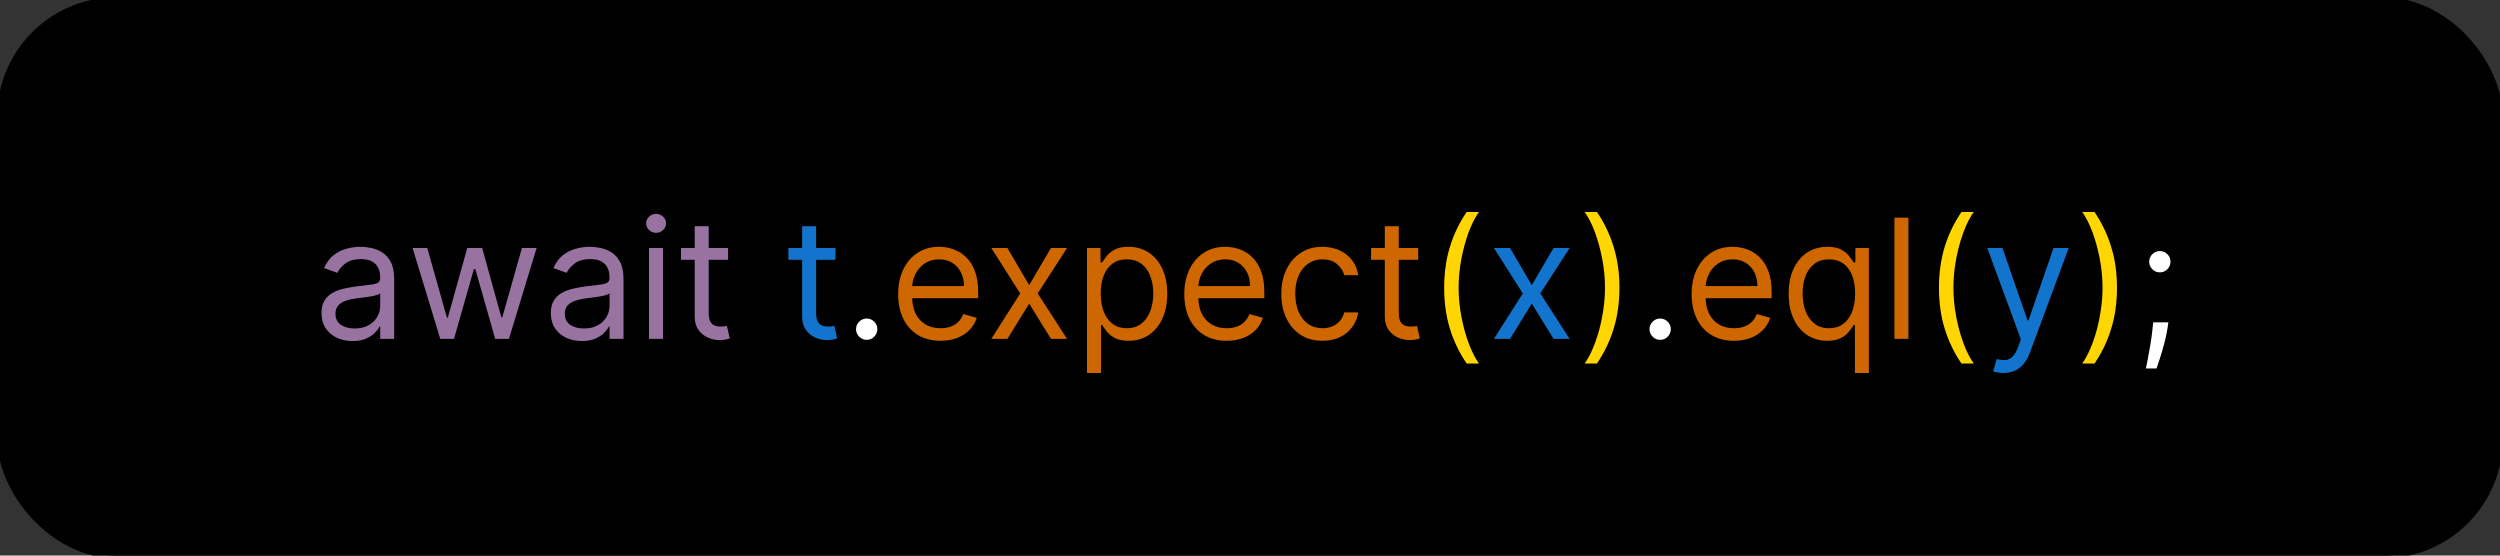 <svg width="450" height="100" viewBox="0 0 450 100" fill="none" xmlns="http://www.w3.org/2000/svg">
<rect x="0" y="0" width="450" height="100" fill="#333333" stroke="none"/>
<rect width="450" height="100" rx="21" fill="black"/>
<rect width="450" height="100" rx="21" stroke="black"/>
<path d="M63.452 61.383C62.416 61.383 61.474 61.188 60.629 60.798C59.784 60.4 59.113 59.828 58.616 59.082C58.119 58.33 57.87 57.42 57.87 56.355C57.87 55.418 58.055 54.658 58.424 54.075C58.793 53.486 59.287 53.024 59.905 52.69C60.523 52.356 61.205 52.108 61.95 51.945C62.703 51.774 63.459 51.639 64.219 51.54C65.214 51.412 66.02 51.316 66.638 51.252C67.263 51.181 67.717 51.064 68.001 50.901C68.293 50.737 68.438 50.453 68.438 50.048V49.963C68.438 48.912 68.151 48.095 67.575 47.513C67.007 46.93 66.144 46.639 64.987 46.639C63.786 46.639 62.845 46.902 62.163 47.428C61.481 47.953 61.002 48.514 60.725 49.111L58.339 48.258C58.765 47.264 59.333 46.49 60.043 45.936C60.761 45.375 61.542 44.984 62.387 44.764C63.239 44.537 64.077 44.423 64.901 44.423C65.427 44.423 66.031 44.487 66.712 44.615C67.401 44.736 68.065 44.988 68.704 45.371C69.351 45.755 69.887 46.334 70.313 47.108C70.739 47.882 70.952 48.919 70.952 50.219V61H68.438V58.784H68.31C68.14 59.139 67.856 59.519 67.458 59.924C67.06 60.329 66.531 60.673 65.871 60.957C65.21 61.242 64.404 61.383 63.452 61.383ZM63.836 59.125C64.83 59.125 65.668 58.93 66.35 58.539C67.039 58.148 67.558 57.644 67.906 57.026C68.261 56.408 68.438 55.758 68.438 55.077V52.776C68.332 52.903 68.097 53.021 67.735 53.127C67.38 53.227 66.968 53.315 66.499 53.394C66.038 53.465 65.587 53.528 65.146 53.585C64.713 53.635 64.362 53.678 64.092 53.713C63.438 53.798 62.827 53.937 62.259 54.129C61.698 54.313 61.244 54.594 60.896 54.97C60.555 55.34 60.384 55.844 60.384 56.483C60.384 57.356 60.707 58.017 61.354 58.465C62.007 58.905 62.834 59.125 63.836 59.125ZM79.249 61L74.263 44.636H76.905L80.442 57.165H80.612L84.107 44.636H86.791L90.243 57.122H90.413L93.951 44.636H96.593L91.607 61H89.135L85.556 48.429H85.3L81.72 61H79.249ZM104.732 61.383C103.695 61.383 102.754 61.188 101.909 60.798C101.063 60.4 100.392 59.828 99.895 59.082C99.398 58.33 99.149 57.42 99.149 56.355C99.149 55.418 99.334 54.658 99.703 54.075C100.073 53.486 100.566 53.024 101.184 52.69C101.802 52.356 102.484 52.108 103.23 51.945C103.982 51.774 104.739 51.639 105.499 51.54C106.493 51.412 107.299 51.316 107.917 51.252C108.542 51.181 108.997 51.064 109.281 50.901C109.572 50.737 109.718 50.453 109.718 50.048V49.963C109.718 48.912 109.43 48.095 108.855 47.513C108.286 46.93 107.423 46.639 106.266 46.639C105.066 46.639 104.124 46.902 103.443 47.428C102.761 47.953 102.281 48.514 102.004 49.111L99.618 48.258C100.044 47.264 100.612 46.49 101.323 45.936C102.04 45.375 102.821 44.984 103.666 44.764C104.519 44.537 105.357 44.423 106.181 44.423C106.706 44.423 107.31 44.487 107.992 44.615C108.681 44.736 109.345 44.988 109.984 45.371C110.63 45.755 111.166 46.334 111.593 47.108C112.019 47.882 112.232 48.919 112.232 50.219V61H109.718V58.784H109.59C109.419 59.139 109.135 59.519 108.737 59.924C108.34 60.329 107.811 60.673 107.15 60.957C106.49 61.242 105.683 61.383 104.732 61.383ZM105.115 59.125C106.11 59.125 106.948 58.93 107.629 58.539C108.318 58.148 108.837 57.644 109.185 57.026C109.54 56.408 109.718 55.758 109.718 55.077V52.776C109.611 52.903 109.377 53.021 109.014 53.127C108.659 53.227 108.247 53.315 107.779 53.394C107.317 53.465 106.866 53.528 106.426 53.585C105.992 53.635 105.641 53.678 105.371 53.713C104.718 53.798 104.107 53.937 103.539 54.129C102.977 54.313 102.523 54.594 102.175 54.97C101.834 55.34 101.664 55.844 101.664 56.483C101.664 57.356 101.987 58.017 102.633 58.465C103.286 58.905 104.114 59.125 105.115 59.125ZM116.821 61V44.636H119.335V61H116.821ZM118.099 41.909C117.609 41.909 117.186 41.742 116.831 41.408C116.483 41.075 116.309 40.673 116.309 40.205C116.309 39.736 116.483 39.334 116.831 39.001C117.186 38.667 117.609 38.5 118.099 38.5C118.589 38.5 119.008 38.667 119.356 39.001C119.711 39.334 119.889 39.736 119.889 40.205C119.889 40.673 119.711 41.075 119.356 41.408C119.008 41.742 118.589 41.909 118.099 41.909ZM131.056 44.636V46.767H122.576V44.636H131.056ZM125.048 40.716H127.562V56.312C127.562 57.023 127.665 57.555 127.871 57.91C128.084 58.258 128.354 58.493 128.681 58.614C129.014 58.727 129.366 58.784 129.735 58.784C130.012 58.784 130.24 58.77 130.417 58.742C130.595 58.706 130.737 58.678 130.843 58.656L131.355 60.915C131.184 60.979 130.946 61.043 130.641 61.106C130.335 61.178 129.948 61.213 129.48 61.213C128.769 61.213 128.073 61.06 127.392 60.755C126.717 60.45 126.156 59.984 125.708 59.359C125.268 58.734 125.048 57.946 125.048 56.994V40.716Z" fill="#9873A2"/>
<path d="M156.007 61.17C155.481 61.17 155.03 60.982 154.654 60.606C154.277 60.229 154.089 59.778 154.089 59.253C154.089 58.727 154.277 58.276 154.654 57.9C155.03 57.523 155.481 57.335 156.007 57.335C156.532 57.335 156.983 57.523 157.36 57.9C157.736 58.276 157.924 58.727 157.924 59.253C157.924 59.601 157.835 59.92 157.658 60.212C157.487 60.503 157.257 60.737 156.965 60.915C156.681 61.085 156.362 61.17 156.007 61.17ZM298.829 61.17C298.303 61.17 297.852 60.982 297.476 60.606C297.099 60.229 296.911 59.778 296.911 59.253C296.911 58.727 297.099 58.276 297.476 57.9C297.852 57.523 298.303 57.335 298.829 57.335C299.354 57.335 299.805 57.523 300.182 57.9C300.558 58.276 300.746 58.727 300.746 59.253C300.746 59.601 300.658 59.92 300.48 60.212C300.31 60.503 300.079 60.737 299.788 60.915C299.504 61.085 299.184 61.17 298.829 61.17ZM390.307 58.017L390.137 59.168C390.016 59.977 389.831 60.844 389.583 61.767C389.341 62.69 389.089 63.56 388.826 64.377C388.563 65.194 388.347 65.844 388.176 66.327H386.259C386.351 65.872 386.472 65.272 386.621 64.526C386.77 63.781 386.919 62.946 387.068 62.023C387.225 61.106 387.352 60.169 387.452 59.21L387.58 58.017H390.307ZM388.773 49.026C388.247 49.026 387.796 48.837 387.42 48.461C387.044 48.084 386.855 47.633 386.855 47.108C386.855 46.582 387.044 46.131 387.42 45.755C387.796 45.379 388.247 45.19 388.773 45.19C389.298 45.19 389.749 45.379 390.126 45.755C390.502 46.131 390.691 46.582 390.691 47.108C390.691 47.456 390.602 47.776 390.424 48.067C390.254 48.358 390.023 48.592 389.732 48.77C389.448 48.94 389.128 49.026 388.773 49.026Z" fill="white"/>
<path d="M150.392 44.636V46.767H141.912V44.636H150.392ZM144.384 40.716H146.898V56.312C146.898 57.023 147.001 57.555 147.207 57.91C147.42 58.258 147.69 58.493 148.017 58.614C148.35 58.727 148.702 58.784 149.071 58.784C149.348 58.784 149.575 58.77 149.753 58.742C149.931 58.706 150.073 58.678 150.179 58.656L150.691 60.915C150.52 60.979 150.282 61.043 149.977 61.106C149.671 61.178 149.284 61.213 148.816 61.213C148.105 61.213 147.409 61.06 146.727 60.755C146.053 60.45 145.492 59.984 145.044 59.359C144.604 58.734 144.384 57.946 144.384 56.994V40.716ZM271.801 44.636L275.722 51.327L279.642 44.636H282.54L277.256 52.818L282.54 61H279.642L275.722 54.651L271.801 61H268.903L274.102 52.818L268.903 44.636H271.801ZM360.608 67.136C360.182 67.136 359.802 67.101 359.468 67.03C359.134 66.966 358.903 66.902 358.776 66.838L359.415 64.622C360.026 64.778 360.565 64.835 361.034 64.793C361.503 64.75 361.918 64.54 362.281 64.164C362.65 63.795 362.987 63.195 363.293 62.364L363.761 61.085L357.71 44.636H360.438L364.955 57.676H365.125L369.642 44.636H372.369L365.423 63.386C365.111 64.231 364.724 64.931 364.262 65.485C363.8 66.046 363.264 66.462 362.653 66.731C362.05 67.001 361.368 67.136 360.608 67.136Z" fill="#1274CC"/>
<path d="M169.297 61.341C167.72 61.341 166.36 60.993 165.216 60.297C164.08 59.594 163.203 58.614 162.585 57.356C161.974 56.092 161.669 54.622 161.669 52.946C161.669 51.27 161.974 49.793 162.585 48.514C163.203 47.229 164.062 46.227 165.163 45.51C166.271 44.785 167.564 44.423 169.041 44.423C169.893 44.423 170.735 44.565 171.566 44.849C172.397 45.133 173.153 45.595 173.835 46.234C174.517 46.867 175.06 47.705 175.465 48.749C175.87 49.793 176.072 51.078 176.072 52.605V53.67H163.459V51.497H173.515C173.515 50.574 173.331 49.75 172.961 49.026C172.599 48.301 172.081 47.729 171.406 47.31C170.738 46.891 169.95 46.682 169.041 46.682C168.04 46.682 167.173 46.93 166.442 47.428C165.717 47.918 165.16 48.557 164.769 49.345C164.378 50.133 164.183 50.979 164.183 51.881V53.33C164.183 54.565 164.396 55.613 164.822 56.472C165.256 57.325 165.856 57.974 166.623 58.422C167.39 58.862 168.281 59.082 169.297 59.082C169.957 59.082 170.554 58.99 171.086 58.805C171.626 58.614 172.091 58.33 172.482 57.953C172.873 57.57 173.175 57.094 173.388 56.526L175.817 57.207C175.561 58.031 175.131 58.756 174.528 59.381C173.924 59.999 173.178 60.481 172.29 60.83C171.403 61.17 170.405 61.341 169.297 61.341ZM181.332 44.636L185.253 51.327L189.173 44.636H192.071L186.787 52.818L192.071 61H189.173L185.253 54.651L181.332 61H178.435L183.634 52.818L178.435 44.636H181.332ZM195.659 67.136V44.636H198.088V47.236H198.386C198.57 46.952 198.826 46.59 199.153 46.149C199.487 45.702 199.963 45.304 200.58 44.956C201.205 44.601 202.051 44.423 203.116 44.423C204.494 44.423 205.708 44.768 206.759 45.457C207.811 46.146 208.631 47.122 209.22 48.386C209.81 49.651 210.105 51.142 210.105 52.861C210.105 54.594 209.81 56.096 209.22 57.367C208.631 58.631 207.814 59.611 206.77 60.307C205.726 60.996 204.522 61.341 203.159 61.341C202.107 61.341 201.266 61.167 200.634 60.819C200.002 60.464 199.515 60.062 199.174 59.615C198.833 59.16 198.57 58.784 198.386 58.486H198.173V67.136H195.659ZM198.13 52.818C198.13 54.054 198.311 55.144 198.673 56.089C199.036 57.026 199.565 57.761 200.261 58.294C200.957 58.82 201.809 59.082 202.818 59.082C203.869 59.082 204.746 58.805 205.449 58.251C206.159 57.69 206.692 56.938 207.047 55.993C207.409 55.041 207.59 53.983 207.59 52.818C207.59 51.668 207.413 50.631 207.058 49.707C206.71 48.777 206.181 48.042 205.47 47.502C204.767 46.955 203.883 46.682 202.818 46.682C201.795 46.682 200.936 46.941 200.24 47.459C199.544 47.971 199.018 48.688 198.663 49.611C198.308 50.528 198.13 51.597 198.13 52.818ZM220.801 61.341C219.224 61.341 217.864 60.993 216.72 60.297C215.584 59.594 214.707 58.614 214.089 57.356C213.478 56.092 213.173 54.622 213.173 52.946C213.173 51.27 213.478 49.793 214.089 48.514C214.707 47.229 215.566 46.227 216.667 45.51C217.775 44.785 219.068 44.423 220.545 44.423C221.397 44.423 222.239 44.565 223.07 44.849C223.901 45.133 224.657 45.595 225.339 46.234C226.021 46.867 226.564 47.705 226.969 48.749C227.374 49.793 227.576 51.078 227.576 52.605V53.67H214.963V51.497H225.019C225.019 50.574 224.835 49.75 224.465 49.026C224.103 48.301 223.585 47.729 222.91 47.31C222.242 46.891 221.454 46.682 220.545 46.682C219.544 46.682 218.677 46.93 217.945 47.428C217.221 47.918 216.664 48.557 216.273 49.345C215.882 50.133 215.687 50.979 215.687 51.881V53.33C215.687 54.565 215.9 55.613 216.326 56.472C216.759 57.325 217.36 57.974 218.127 58.422C218.894 58.862 219.785 59.082 220.801 59.082C221.461 59.082 222.058 58.99 222.59 58.805C223.13 58.614 223.595 58.33 223.986 57.953C224.377 57.57 224.678 57.094 224.892 56.526L227.32 57.207C227.065 58.031 226.635 58.756 226.031 59.381C225.428 59.999 224.682 60.481 223.794 60.83C222.906 61.17 221.909 61.341 220.801 61.341ZM238.048 61.341C236.514 61.341 235.193 60.979 234.085 60.254C232.977 59.53 232.125 58.532 231.529 57.261C230.932 55.989 230.634 54.537 230.634 52.903C230.634 51.242 230.939 49.775 231.55 48.504C232.168 47.225 233.027 46.227 234.128 45.51C235.236 44.785 236.529 44.423 238.006 44.423C239.156 44.423 240.193 44.636 241.117 45.062C242.04 45.489 242.796 46.085 243.386 46.852C243.975 47.619 244.341 48.514 244.483 49.537H241.969C241.777 48.791 241.351 48.131 240.691 47.555C240.037 46.973 239.156 46.682 238.048 46.682C237.068 46.682 236.209 46.938 235.47 47.449C234.739 47.953 234.167 48.667 233.755 49.59C233.35 50.506 233.148 51.582 233.148 52.818C233.148 54.082 233.347 55.183 233.744 56.121C234.149 57.058 234.718 57.786 235.449 58.305C236.188 58.823 237.054 59.082 238.048 59.082C238.702 59.082 239.295 58.969 239.828 58.742C240.36 58.514 240.811 58.188 241.181 57.761C241.55 57.335 241.813 56.824 241.969 56.227H244.483C244.341 57.193 243.99 58.063 243.428 58.837C242.874 59.604 242.139 60.215 241.223 60.67C240.314 61.117 239.256 61.341 238.048 61.341ZM255.275 44.636V46.767H246.795V44.636H255.275ZM249.267 40.716H251.781V56.312C251.781 57.023 251.884 57.555 252.09 57.91C252.303 58.258 252.573 58.493 252.899 58.614C253.233 58.727 253.585 58.784 253.954 58.784C254.231 58.784 254.458 58.77 254.636 58.742C254.813 58.706 254.955 58.678 255.062 58.656L255.573 60.915C255.403 60.979 255.165 61.043 254.86 61.106C254.554 61.178 254.167 61.213 253.698 61.213C252.988 61.213 252.292 61.06 251.61 60.755C250.936 60.45 250.374 59.984 249.927 59.359C249.487 58.734 249.267 57.946 249.267 56.994V40.716ZM312.119 61.341C310.542 61.341 309.182 60.993 308.039 60.297C306.902 59.594 306.025 58.614 305.407 57.356C304.797 56.092 304.491 54.622 304.491 52.946C304.491 51.27 304.797 49.793 305.407 48.514C306.025 47.229 306.885 46.227 307.985 45.51C309.093 44.785 310.386 44.423 311.863 44.423C312.716 44.423 313.557 44.565 314.388 44.849C315.219 45.133 315.975 45.595 316.657 46.234C317.339 46.867 317.882 47.705 318.287 48.749C318.692 49.793 318.895 51.078 318.895 52.605V53.67H306.281V51.497H316.338C316.338 50.574 316.153 49.75 315.784 49.026C315.422 48.301 314.903 47.729 314.228 47.31C313.561 46.891 312.772 46.682 311.863 46.682C310.862 46.682 309.995 46.93 309.264 47.428C308.539 47.918 307.982 48.557 307.591 49.345C307.201 50.133 307.005 50.979 307.005 51.881V53.33C307.005 54.565 307.218 55.613 307.645 56.472C308.078 57.325 308.678 57.974 309.445 58.422C310.212 58.862 311.103 59.082 312.119 59.082C312.779 59.082 313.376 58.99 313.909 58.805C314.449 58.614 314.914 58.33 315.304 57.953C315.695 57.57 315.997 57.094 316.21 56.526L318.639 57.207C318.383 58.031 317.953 58.756 317.35 59.381C316.746 59.999 316 60.481 315.113 60.83C314.225 61.17 313.227 61.341 312.119 61.341ZM333.884 67.136V58.486H333.671C333.486 58.784 333.223 59.16 332.882 59.615C332.542 60.062 332.055 60.464 331.423 60.819C330.791 61.167 329.949 61.341 328.898 61.341C327.534 61.341 326.331 60.996 325.287 60.307C324.243 59.611 323.426 58.631 322.836 57.367C322.247 56.096 321.952 54.594 321.952 52.861C321.952 51.142 322.247 49.651 322.836 48.386C323.426 47.122 324.246 46.146 325.297 45.457C326.348 44.768 327.563 44.423 328.941 44.423C330.006 44.423 330.848 44.601 331.466 44.956C332.091 45.304 332.566 45.702 332.893 46.149C333.227 46.59 333.486 46.952 333.671 47.236H333.969V44.636H336.398V67.136H333.884ZM329.239 59.082C330.248 59.082 331.1 58.82 331.796 58.294C332.492 57.761 333.021 57.026 333.383 56.089C333.745 55.144 333.926 54.054 333.926 52.818C333.926 51.597 333.749 50.528 333.394 49.611C333.039 48.688 332.513 47.971 331.817 47.459C331.121 46.941 330.262 46.682 329.239 46.682C328.174 46.682 327.286 46.955 326.576 47.502C325.873 48.042 325.343 48.777 324.988 49.707C324.64 50.631 324.466 51.668 324.466 52.818C324.466 53.983 324.644 55.041 324.999 55.993C325.361 56.938 325.894 57.69 326.597 58.251C327.307 58.805 328.188 59.082 329.239 59.082ZM343.515 39.182V61H341V39.182H343.515Z" fill="#CE6700"/>
<path d="M259.952 51.795C259.952 49.111 260.3 46.643 260.996 44.391C261.699 42.133 262.7 40.055 264 38.159H266.216C265.705 38.862 265.225 39.729 264.778 40.758C264.338 41.781 263.95 42.907 263.617 44.136C263.283 45.357 263.02 46.621 262.828 47.928C262.644 49.235 262.551 50.524 262.551 51.795C262.551 53.486 262.715 55.201 263.041 56.941C263.368 58.681 263.808 60.297 264.362 61.788C264.916 63.28 265.534 64.494 266.216 65.432H264C262.7 63.535 261.699 61.462 260.996 59.21C260.3 56.952 259.952 54.48 259.952 51.795ZM291.497 51.795C291.497 54.48 291.145 56.952 290.442 59.21C289.746 61.462 288.748 63.535 287.448 65.432H285.232C285.744 64.729 286.22 63.862 286.66 62.832C287.107 61.81 287.498 60.688 287.832 59.466C288.166 58.237 288.425 56.969 288.61 55.663C288.801 54.349 288.897 53.06 288.897 51.795C288.897 50.105 288.734 48.39 288.407 46.65C288.08 44.91 287.64 43.294 287.086 41.803C286.532 40.311 285.914 39.097 285.232 38.159H287.448C288.748 40.055 289.746 42.133 290.442 44.391C291.145 46.643 291.497 49.111 291.497 51.795ZM349.014 51.795C349.014 49.111 349.362 46.643 350.058 44.391C350.762 42.133 351.763 40.055 353.063 38.159H355.279C354.767 38.862 354.288 39.729 353.84 40.758C353.4 41.781 353.013 42.907 352.679 44.136C352.345 45.357 352.083 46.621 351.891 47.928C351.706 49.235 351.614 50.524 351.614 51.795C351.614 53.486 351.777 55.201 352.104 56.941C352.431 58.681 352.871 60.297 353.425 61.788C353.979 63.28 354.597 64.494 355.279 65.432H353.063C351.763 63.535 350.762 61.462 350.058 59.21C349.362 56.952 349.014 54.48 349.014 51.795ZM381.057 51.795C381.057 54.48 380.706 56.952 380.002 59.21C379.306 61.462 378.309 63.535 377.009 65.432H374.793C375.304 64.729 375.78 63.862 376.221 62.832C376.668 61.81 377.059 60.688 377.392 59.466C377.726 58.237 377.985 56.969 378.17 55.663C378.362 54.349 378.458 53.06 378.458 51.795C378.458 50.105 378.294 48.39 377.968 46.65C377.641 44.91 377.201 43.294 376.647 41.803C376.093 40.311 375.475 39.097 374.793 38.159H377.009C378.309 40.055 379.306 42.133 380.002 44.391C380.706 46.643 381.057 49.111 381.057 51.795Z" fill="#FFD602"/>
</svg>
